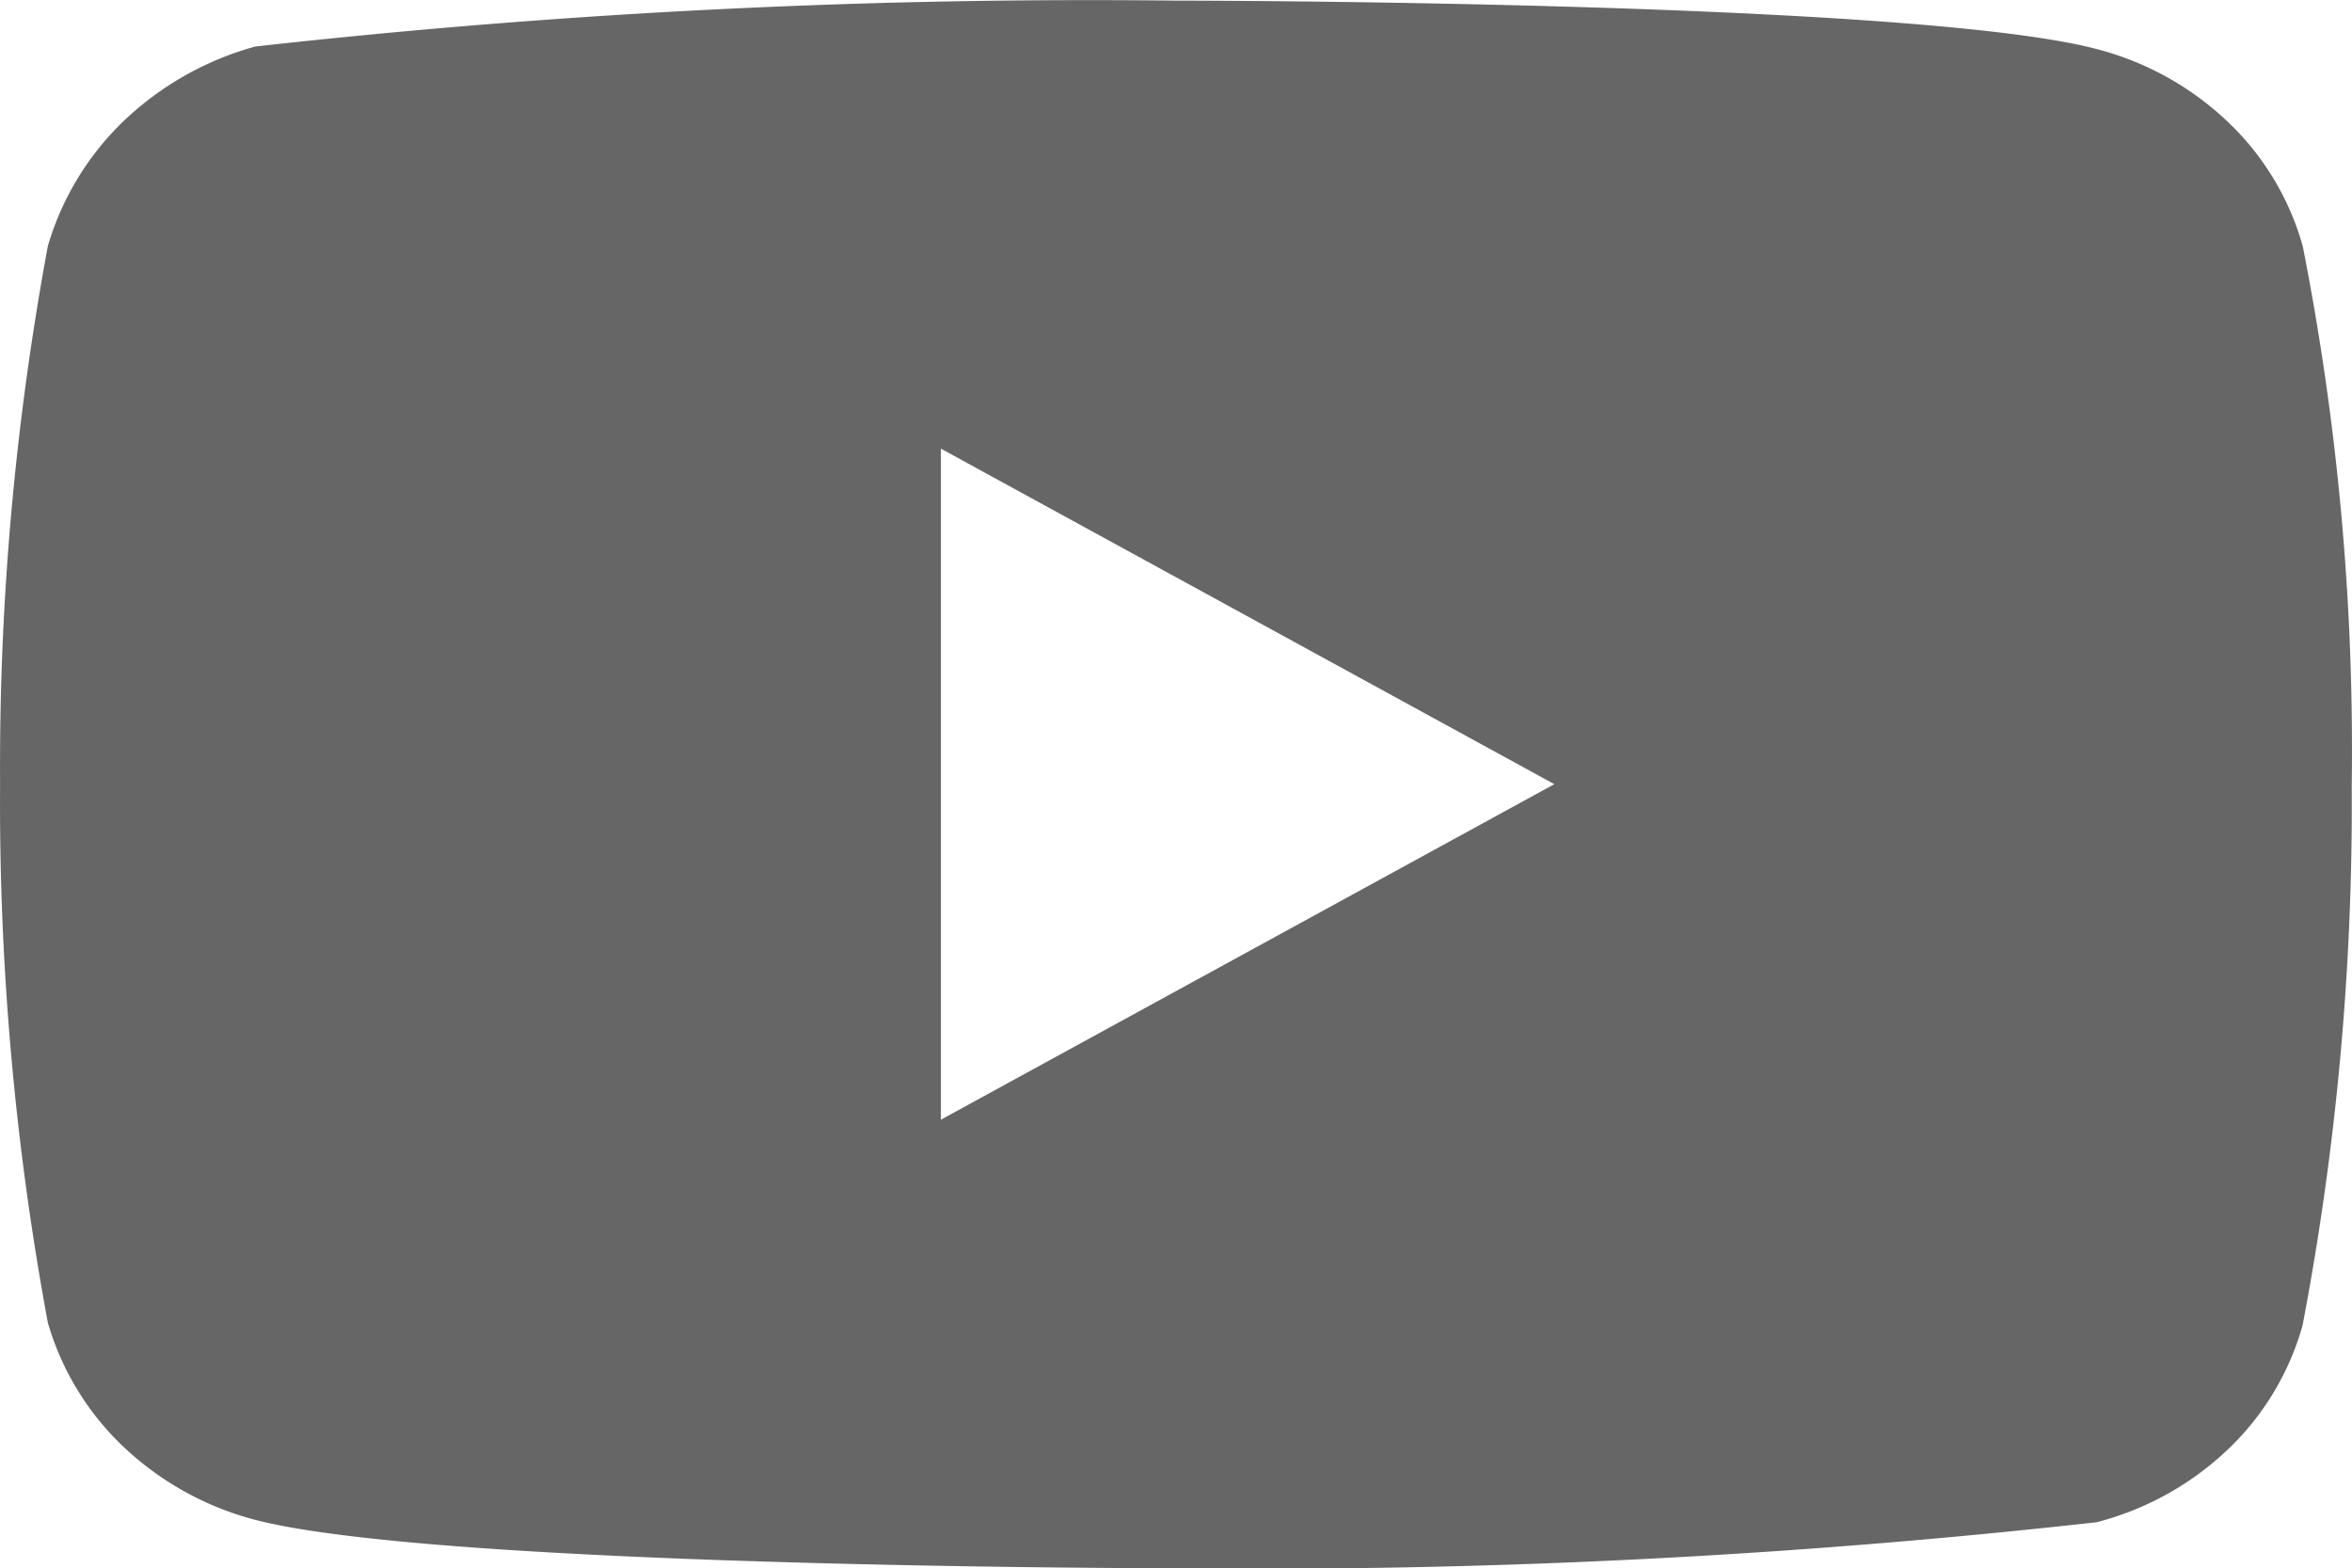 <svg xmlns="http://www.w3.org/2000/svg" width="26.632" height="17.763" viewBox="0 0 26.632 17.763">
  <path id="Youtube" d="M26.073,8.78a3.091,3.091,0,0,0-.85-1.409,3.384,3.384,0,0,0-1.485-.823C21.655,6,13.307,6,13.307,6A85.014,85.014,0,0,0,2.889,6.52,3.506,3.506,0,0,0,1.4,7.363,3.214,3.214,0,0,0,.541,8.779,32.276,32.276,0,0,0,0,14.874a32.218,32.218,0,0,0,.541,6.1,3.136,3.136,0,0,0,.86,1.408,3.435,3.435,0,0,0,1.488.824c2.111.548,10.418.548,10.418.548a85.21,85.21,0,0,0,10.432-.521,3.384,3.384,0,0,0,1.485-.823A3.084,3.084,0,0,0,26.072,21a31.488,31.488,0,0,0,.556-6.1,29.49,29.49,0,0,0-.555-6.121Zm-15.42,9.894v-7.6l6.946,3.8-6.946,3.8Z" transform="translate(0.001 -5.993)" fill="#666"/>
</svg>
